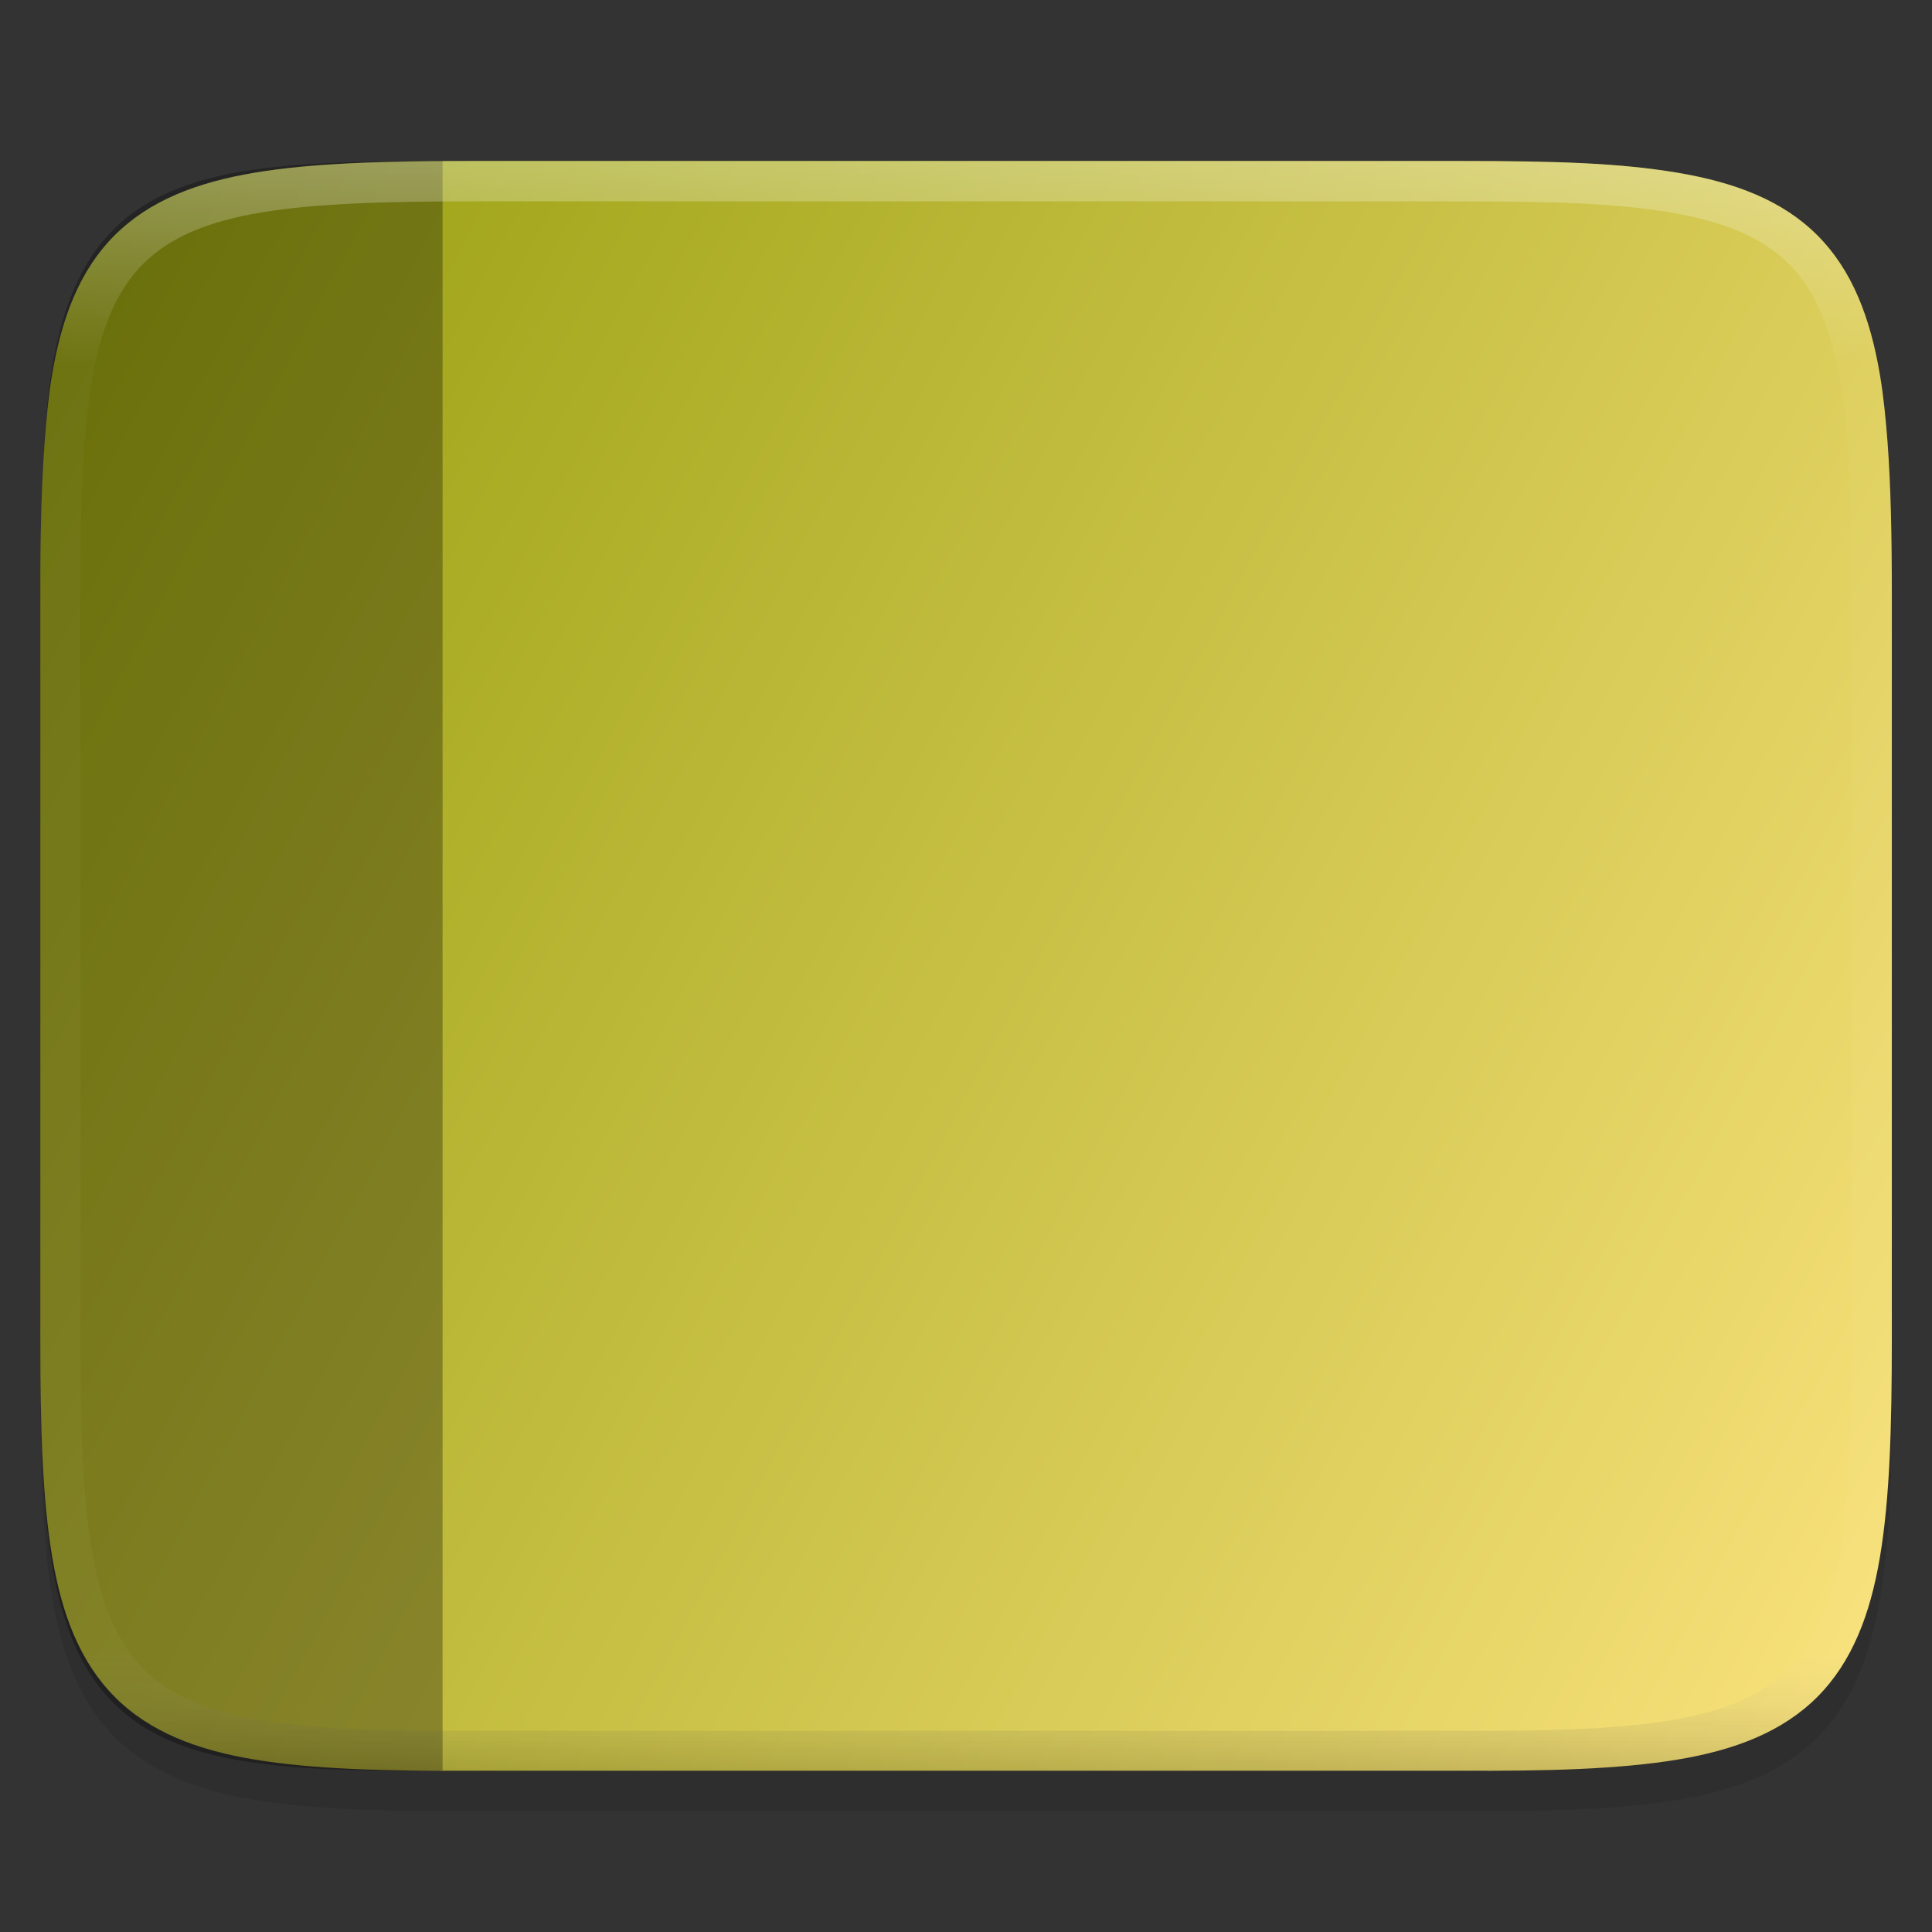 <svg height="48" viewBox="0 0 12.699 12.699" width="48" xmlns="http://www.w3.org/2000/svg" xmlns:xlink="http://www.w3.org/1999/xlink">
    <rect x="0" y="0" width="12.699" height="12.699" fill="#333333" stroke="none"/>
    <linearGradient id="a" gradientUnits="userSpaceOnUse" x1="7.408" x2="7.408" y1="1.058" y2="11.641">
        <stop offset="0" stop-color="#fff"/>
        <stop offset=".125" stop-color="#fff" stop-opacity=".098"/>
        <stop offset=".925" stop-color="#fff" stop-opacity=".098"/>
        <stop offset="1" stop-opacity=".498"/>
    </linearGradient>
    <linearGradient id="b" gradientTransform="matrix(.03 0 0 .03 -1.058 -2.775)" gradientUnits="userSpaceOnUse" x1="512" x2="-0" y1="397.994" y2="125.994">
        <stop offset="0" stop-color="#FEE581"/>
        <stop offset="1" stop-color="#8B9702"/>
    </linearGradient>
    <path d="m.265 9.066c0 .588.014 1.051.078 1.432.064.381.184.693.412.921.228.228.54.349.921.412.381.063.845.076 1.435.073h3.24 3.242c.589.003 1.053-.01 1.433-.073.381-.063.693-.184.921-.412.228-.228.348-.54.412-.921.064-.381.078-.844.078-1.432v-4.376c0-.588-.014-1.051-.078-1.431-.064-.38-.184-.691-.412-.919-.228-.228-.539-.347-.92-.411-.381-.064-.844-.078-1.433-.078h-3.242-3.242c-.589 0-1.053.014-1.433.078-.381.064-.692.184-.92.411-.228.228-.348.538-.412.919-.064.38-.078.843-.078 1.431z" opacity=".1"/>
    <path d="m3.108 1.058c-.589 0-1.053.013-1.434.077-.381.064-.692.184-.92.411-.228.228-.348.539-.412.919-.023.135-.037.286-.049.444-.021.286-.028.608-.028.987v4.905c0 .588.014 1.052.078 1.432.064.381.184.692.412.921.228.229.539.349.921.412.381.063.845.076 1.434.073h3.241 3.24c.589.003 1.054-.01 1.434-.073.381-.063.692-.184.92-.412.228-.229.348-.54.412-.921.064-.381.078-.844.078-1.432v-4.905c0-.379-.007-.701-.028-.987-.012-.158-.027-.309-.05-.444-.064-.38-.184-.691-.412-.919-.228-.228-.539-.347-.92-.411-.378-.063-.783-.077-1.433-.077h-3.242z" fill="url(#b)"/>
    <path d="m2.824 1.059c-.522 0-.938.014-1.278.076-.346.064-.629.184-.836.411-.207.228-.317.539-.375.919-.021.135-.034.286-.045.444-.019.286-.026.608-.026.987v4.905c0 .588.012 1.052.07 1.432.058.381.167.692.374.921.207.229.49.349.837.412.346.063.768.076 1.304.073h.06v-10.582z" opacity=".3"/>
    <path d="m.397 8.802c0 .586.014 1.044.076 1.411.062.366.173.647.375.85.202.203.482.314.848.375.366.061.825.074 1.412.071h3.241 3.242c.587.003 1.046-.01 1.412-.071.366-.061.646-.173.848-.375.202-.203.314-.483.375-.85.061-.366.076-.825.076-1.411v-4.905c0-.586-.014-1.044-.076-1.409-.062-.366-.173-.646-.375-.847-.202-.202-.482-.313-.848-.375-.366-.061-.763-.075-1.412-.075h-3.242-3.242c-.587 0-1.046.014-1.412.075s-.646.173-.848.375c-.202.202-.314.482-.375.847-.062.366-.076.823-.076 1.409z" fill="none" opacity=".3" stroke="url(#a)" stroke-width=".265"/>
</svg>
